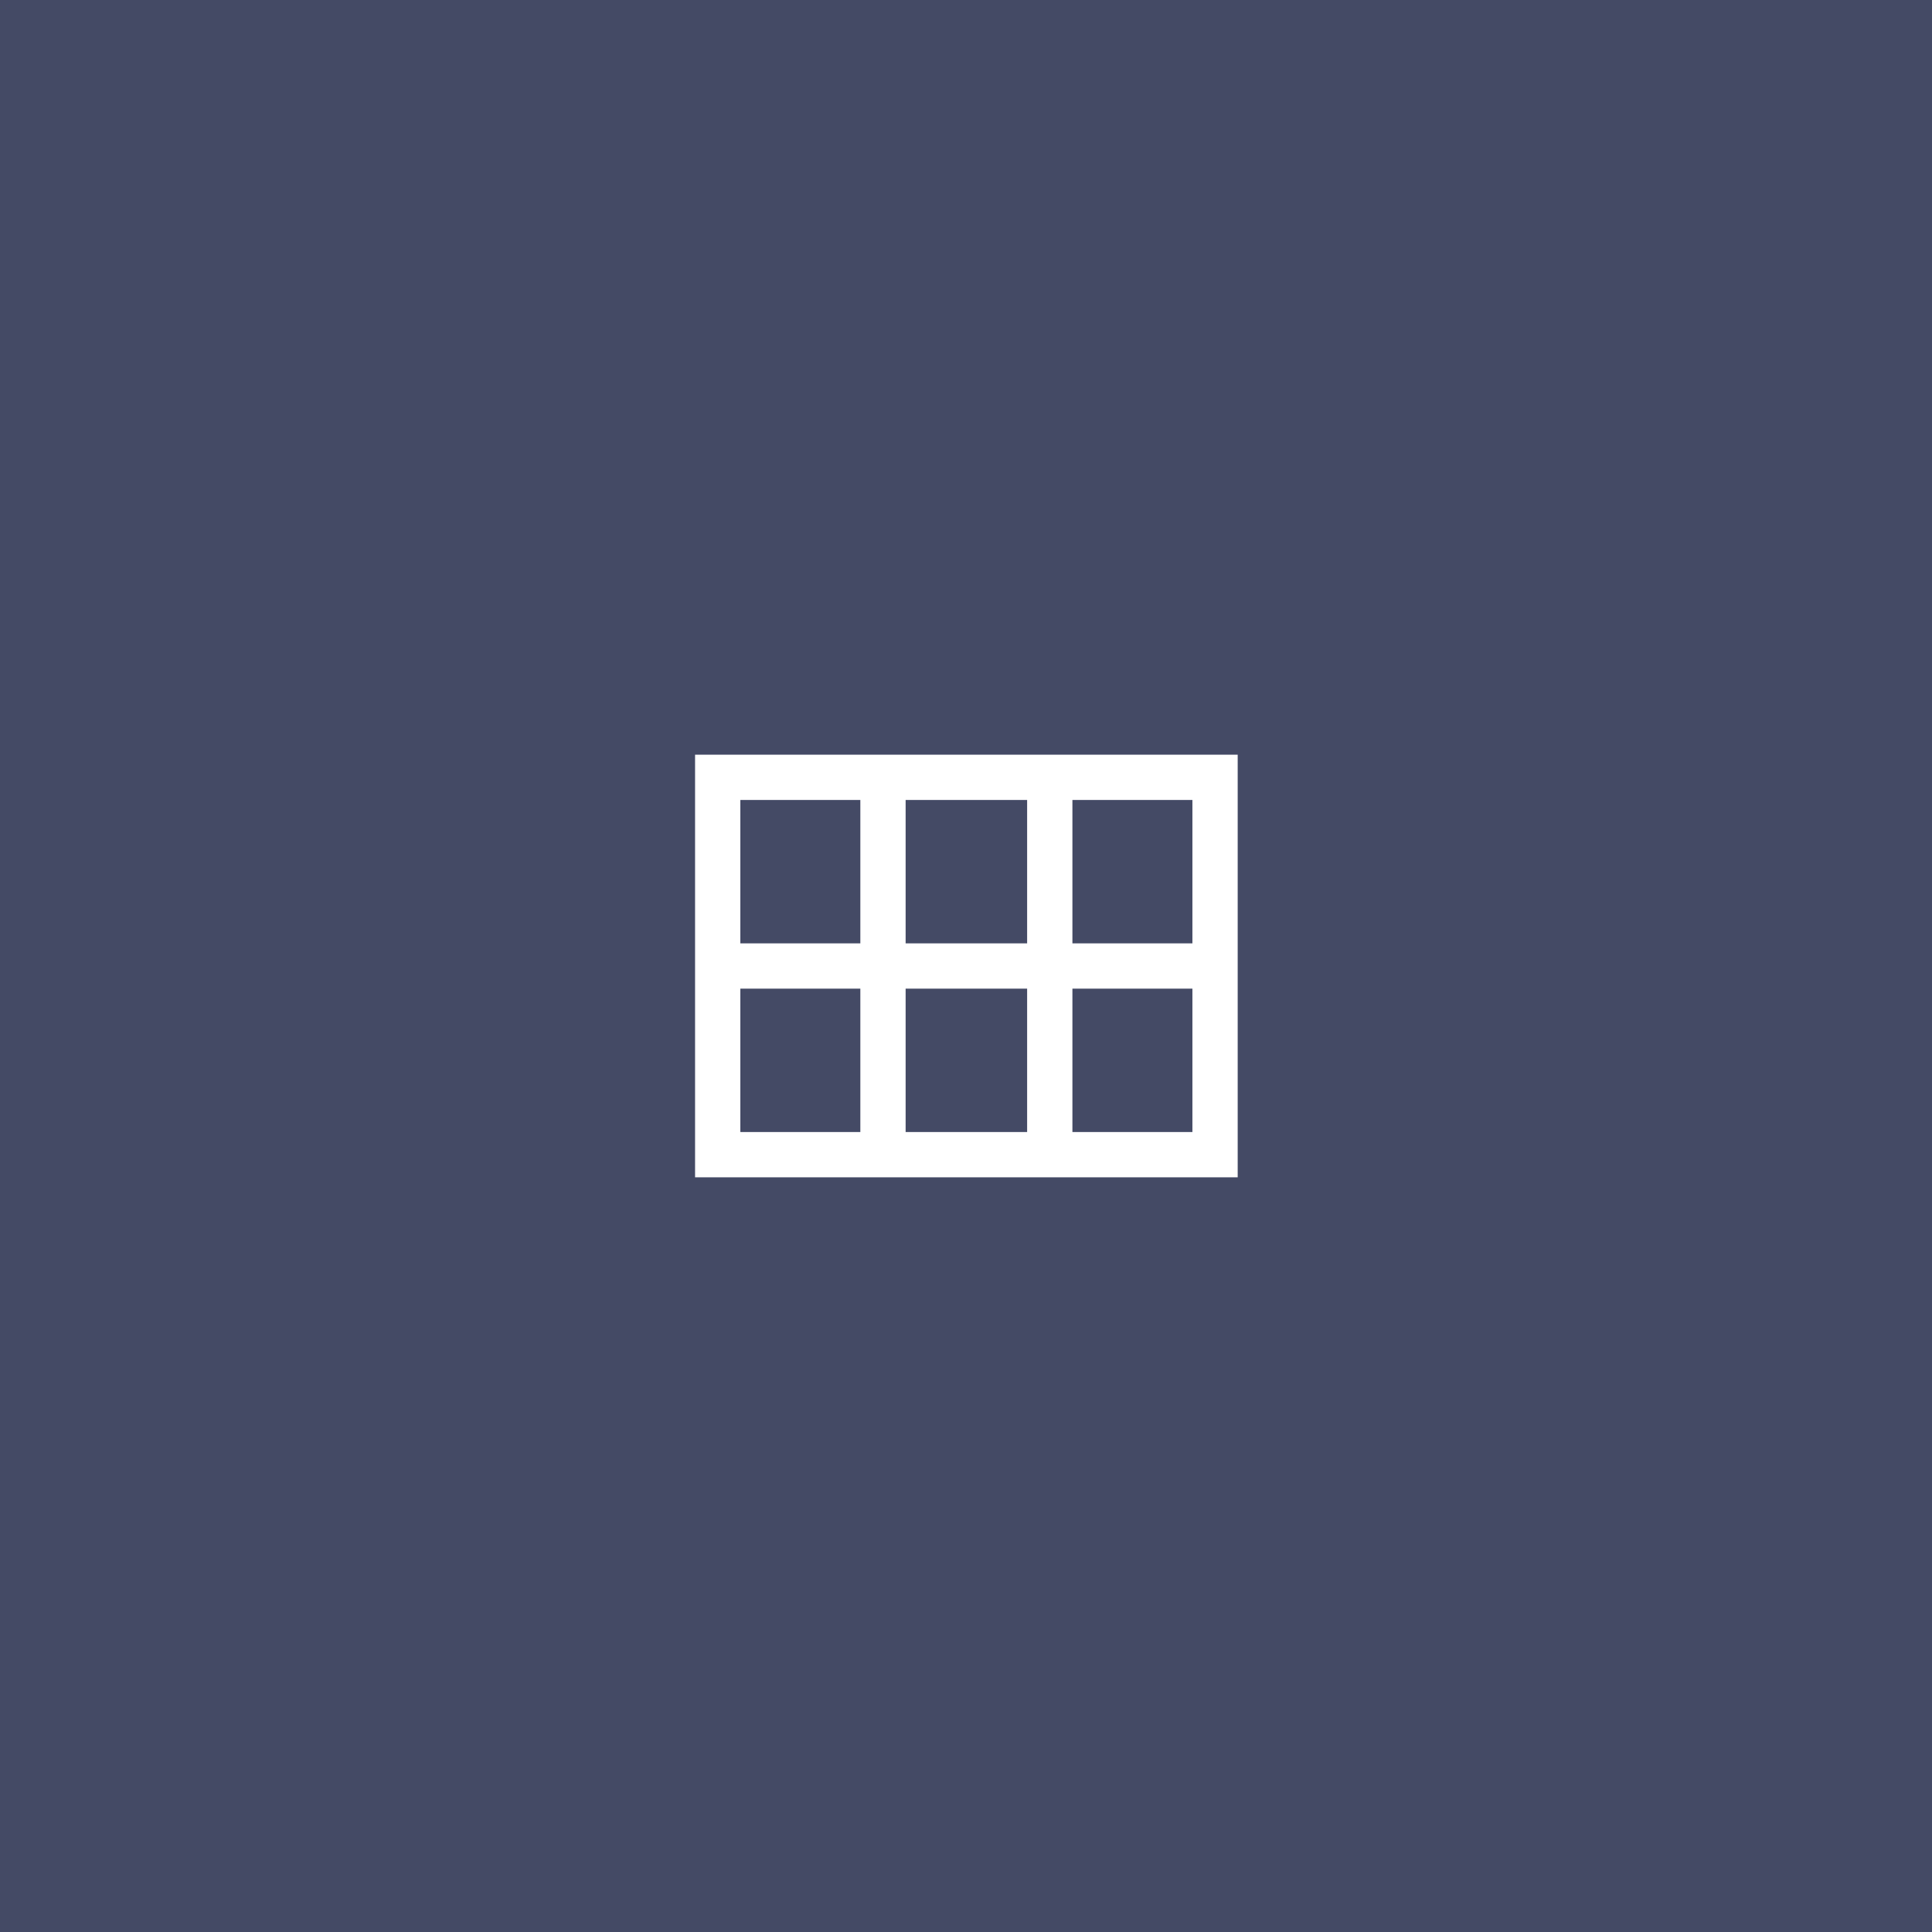 <svg width="128" height="128" viewBox="0 0 128 128" fill="none" xmlns="http://www.w3.org/2000/svg">
<rect width="128" height="128" fill="#444A65"/>
<mask id="mask0_3396_8367" style="mask-type:alpha" maskUnits="userSpaceOnUse" x="40" y="40" width="48" height="48">
<rect x="40" y="40" width="48" height="48" fill="#D9D9D9"/>
</mask>
<g mask="url(#mask0_3396_8367)">
<path d="M46.05 78V50H82V78H46.05ZM71.05 62.5H79V53H71.05V62.5ZM60 62.5H68.05V53H60V62.5ZM49.05 62.5H57V53H49.05V62.5ZM49.05 75H57V65.5H49.05V75ZM60 75H68.05V65.5H60V75ZM71.05 75H79V65.5H71.05V75Z" fill="white"/>
</g>
</svg>
